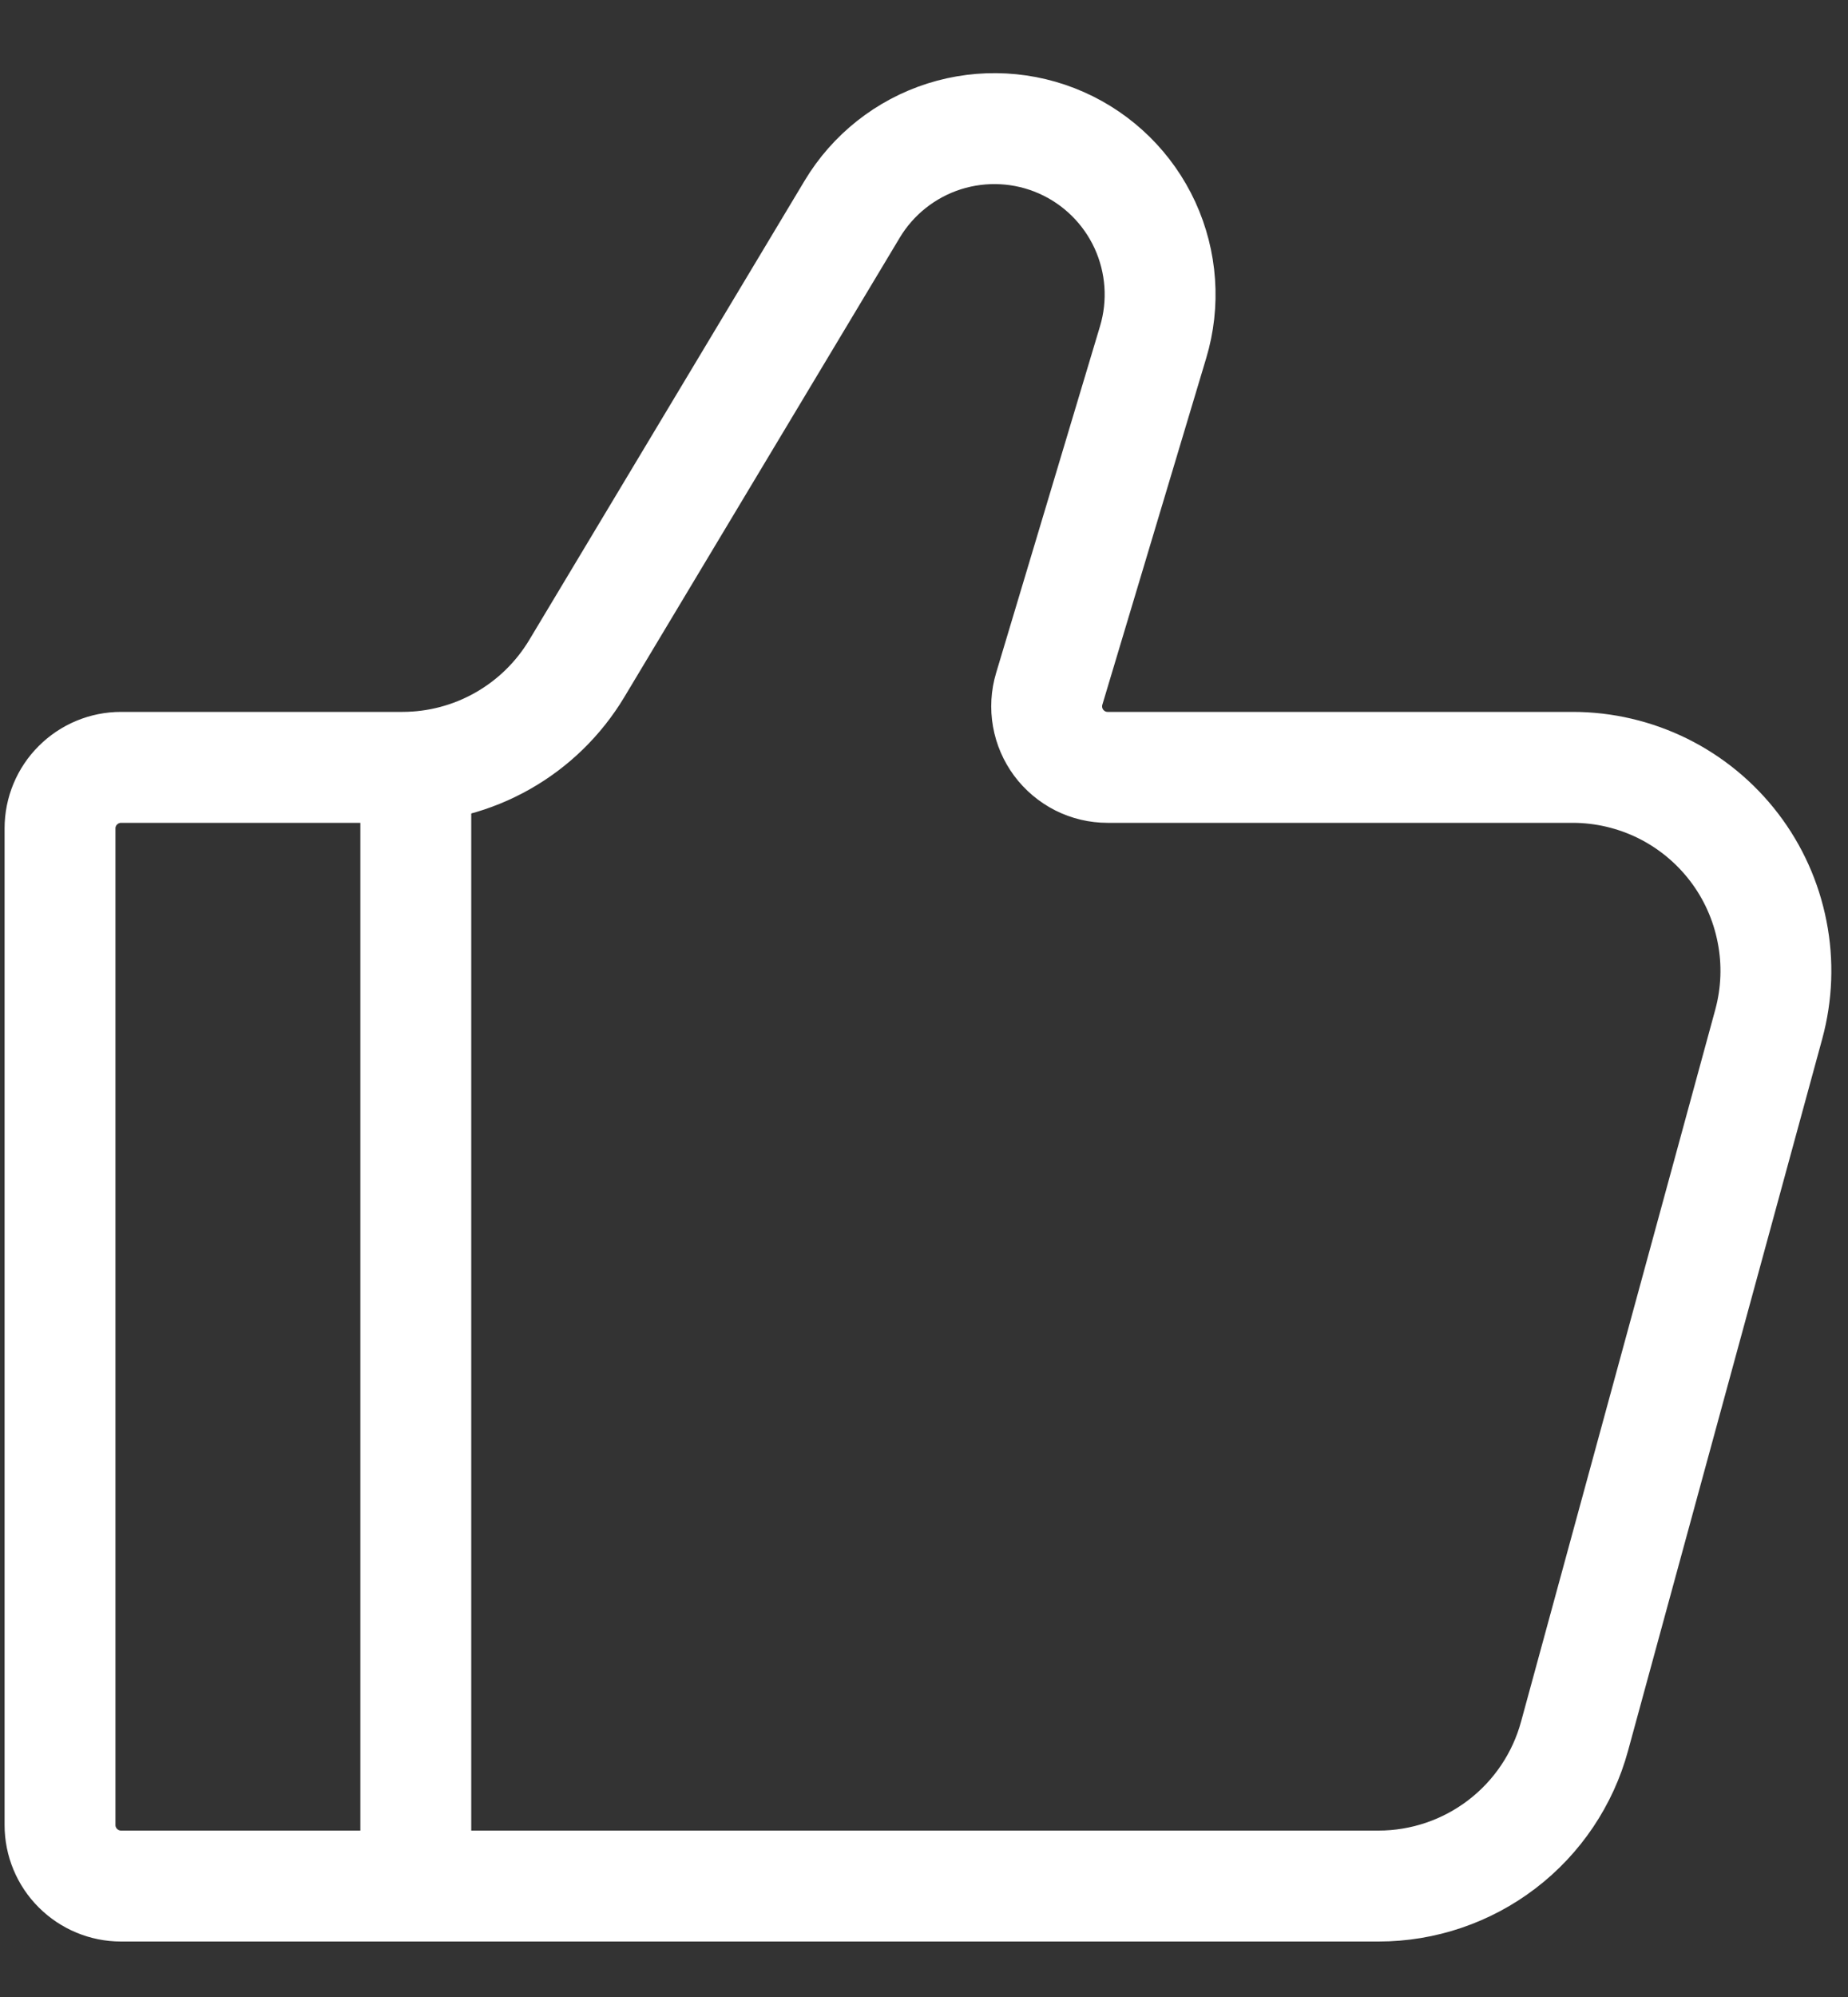 <svg width="25" height="27" viewBox="0 0 25 27" fill="none" xmlns="http://www.w3.org/2000/svg">
<rect x="0" y="0" width="25" height="27" fill="#333333" stroke="none"/>
<path d="M18.649 25.5H1.637C1.419 25.5 1.209 25.413 1.054 25.258C0.899 25.104 0.812 24.894 0.812 24.675V11.2C0.812 10.981 0.899 10.771 1.054 10.617C1.209 10.462 1.419 10.375 1.637 10.375H5.444C5.918 10.375 6.385 10.252 6.798 10.018C7.212 9.784 7.557 9.447 7.802 9.04L11.528 2.829C11.809 2.36 12.252 2.01 12.773 1.844C13.294 1.679 13.858 1.709 14.358 1.93C14.858 2.151 15.26 2.547 15.489 3.044C15.717 3.541 15.757 4.104 15.599 4.628L14.194 9.314C14.157 9.437 14.15 9.567 14.172 9.693C14.194 9.82 14.246 9.939 14.322 10.042C14.399 10.145 14.499 10.229 14.613 10.287C14.728 10.345 14.855 10.375 14.983 10.375H21.275C21.698 10.375 22.115 10.473 22.494 10.66C22.873 10.848 23.203 11.12 23.46 11.456C23.717 11.792 23.892 12.183 23.973 12.598C24.055 13.012 24.039 13.44 23.928 13.848L21.301 23.473C21.143 24.055 20.797 24.569 20.318 24.935C19.839 25.301 19.252 25.5 18.649 25.5Z" stroke="white" stroke-width="1.5" stroke-linecap="round"/>
<path d="M5.625 25.5V10.375" stroke="white" stroke-width="1.5" stroke-linecap="round" stroke-linejoin="round"/>
</svg>
